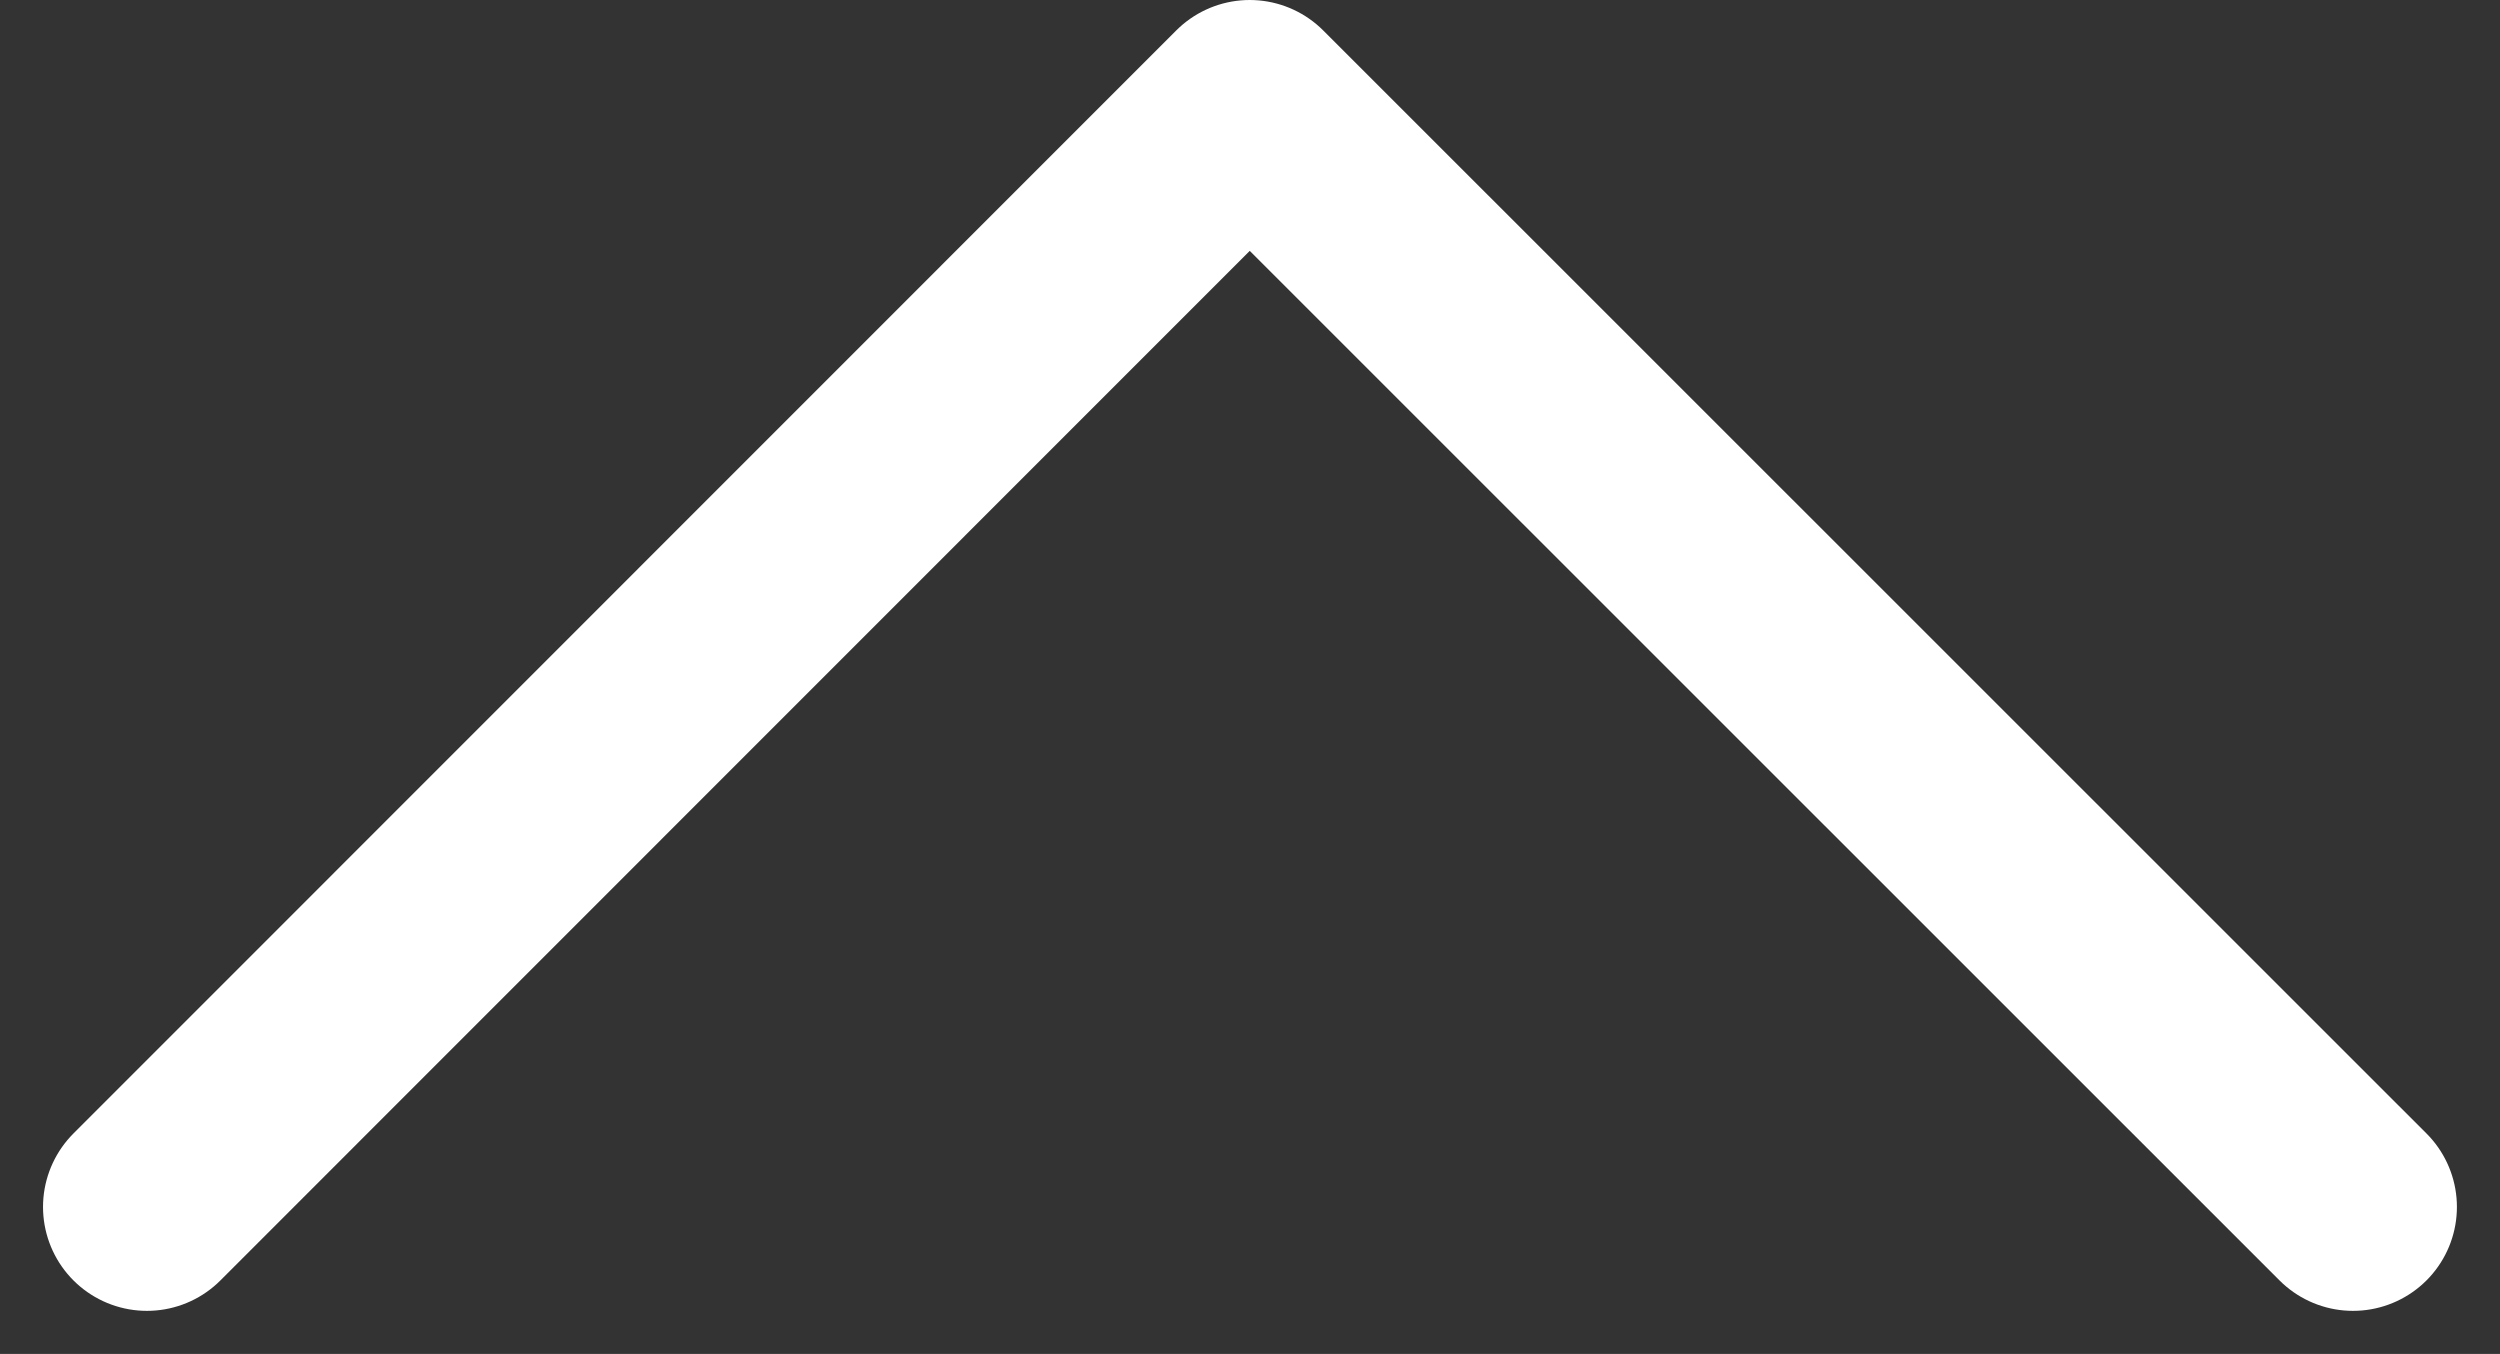 <svg xmlns="http://www.w3.org/2000/svg" width="72.176" height="39.088" viewBox="0 0 72.176 39.088"><rect x="0" y="0" width="72.176" height="39.088" fill="#333333" stroke="none"/><defs><style>.a{fill:none;stroke:#fff;stroke-linecap:round;stroke-linejoin:round;stroke-width:6px;}</style></defs><path class="a" d="M-1056.407,7864.07l31.845,31.838-31.845,31.852" transform="translate(-7859.828 -1021.562) rotate(-90)"/></svg>
